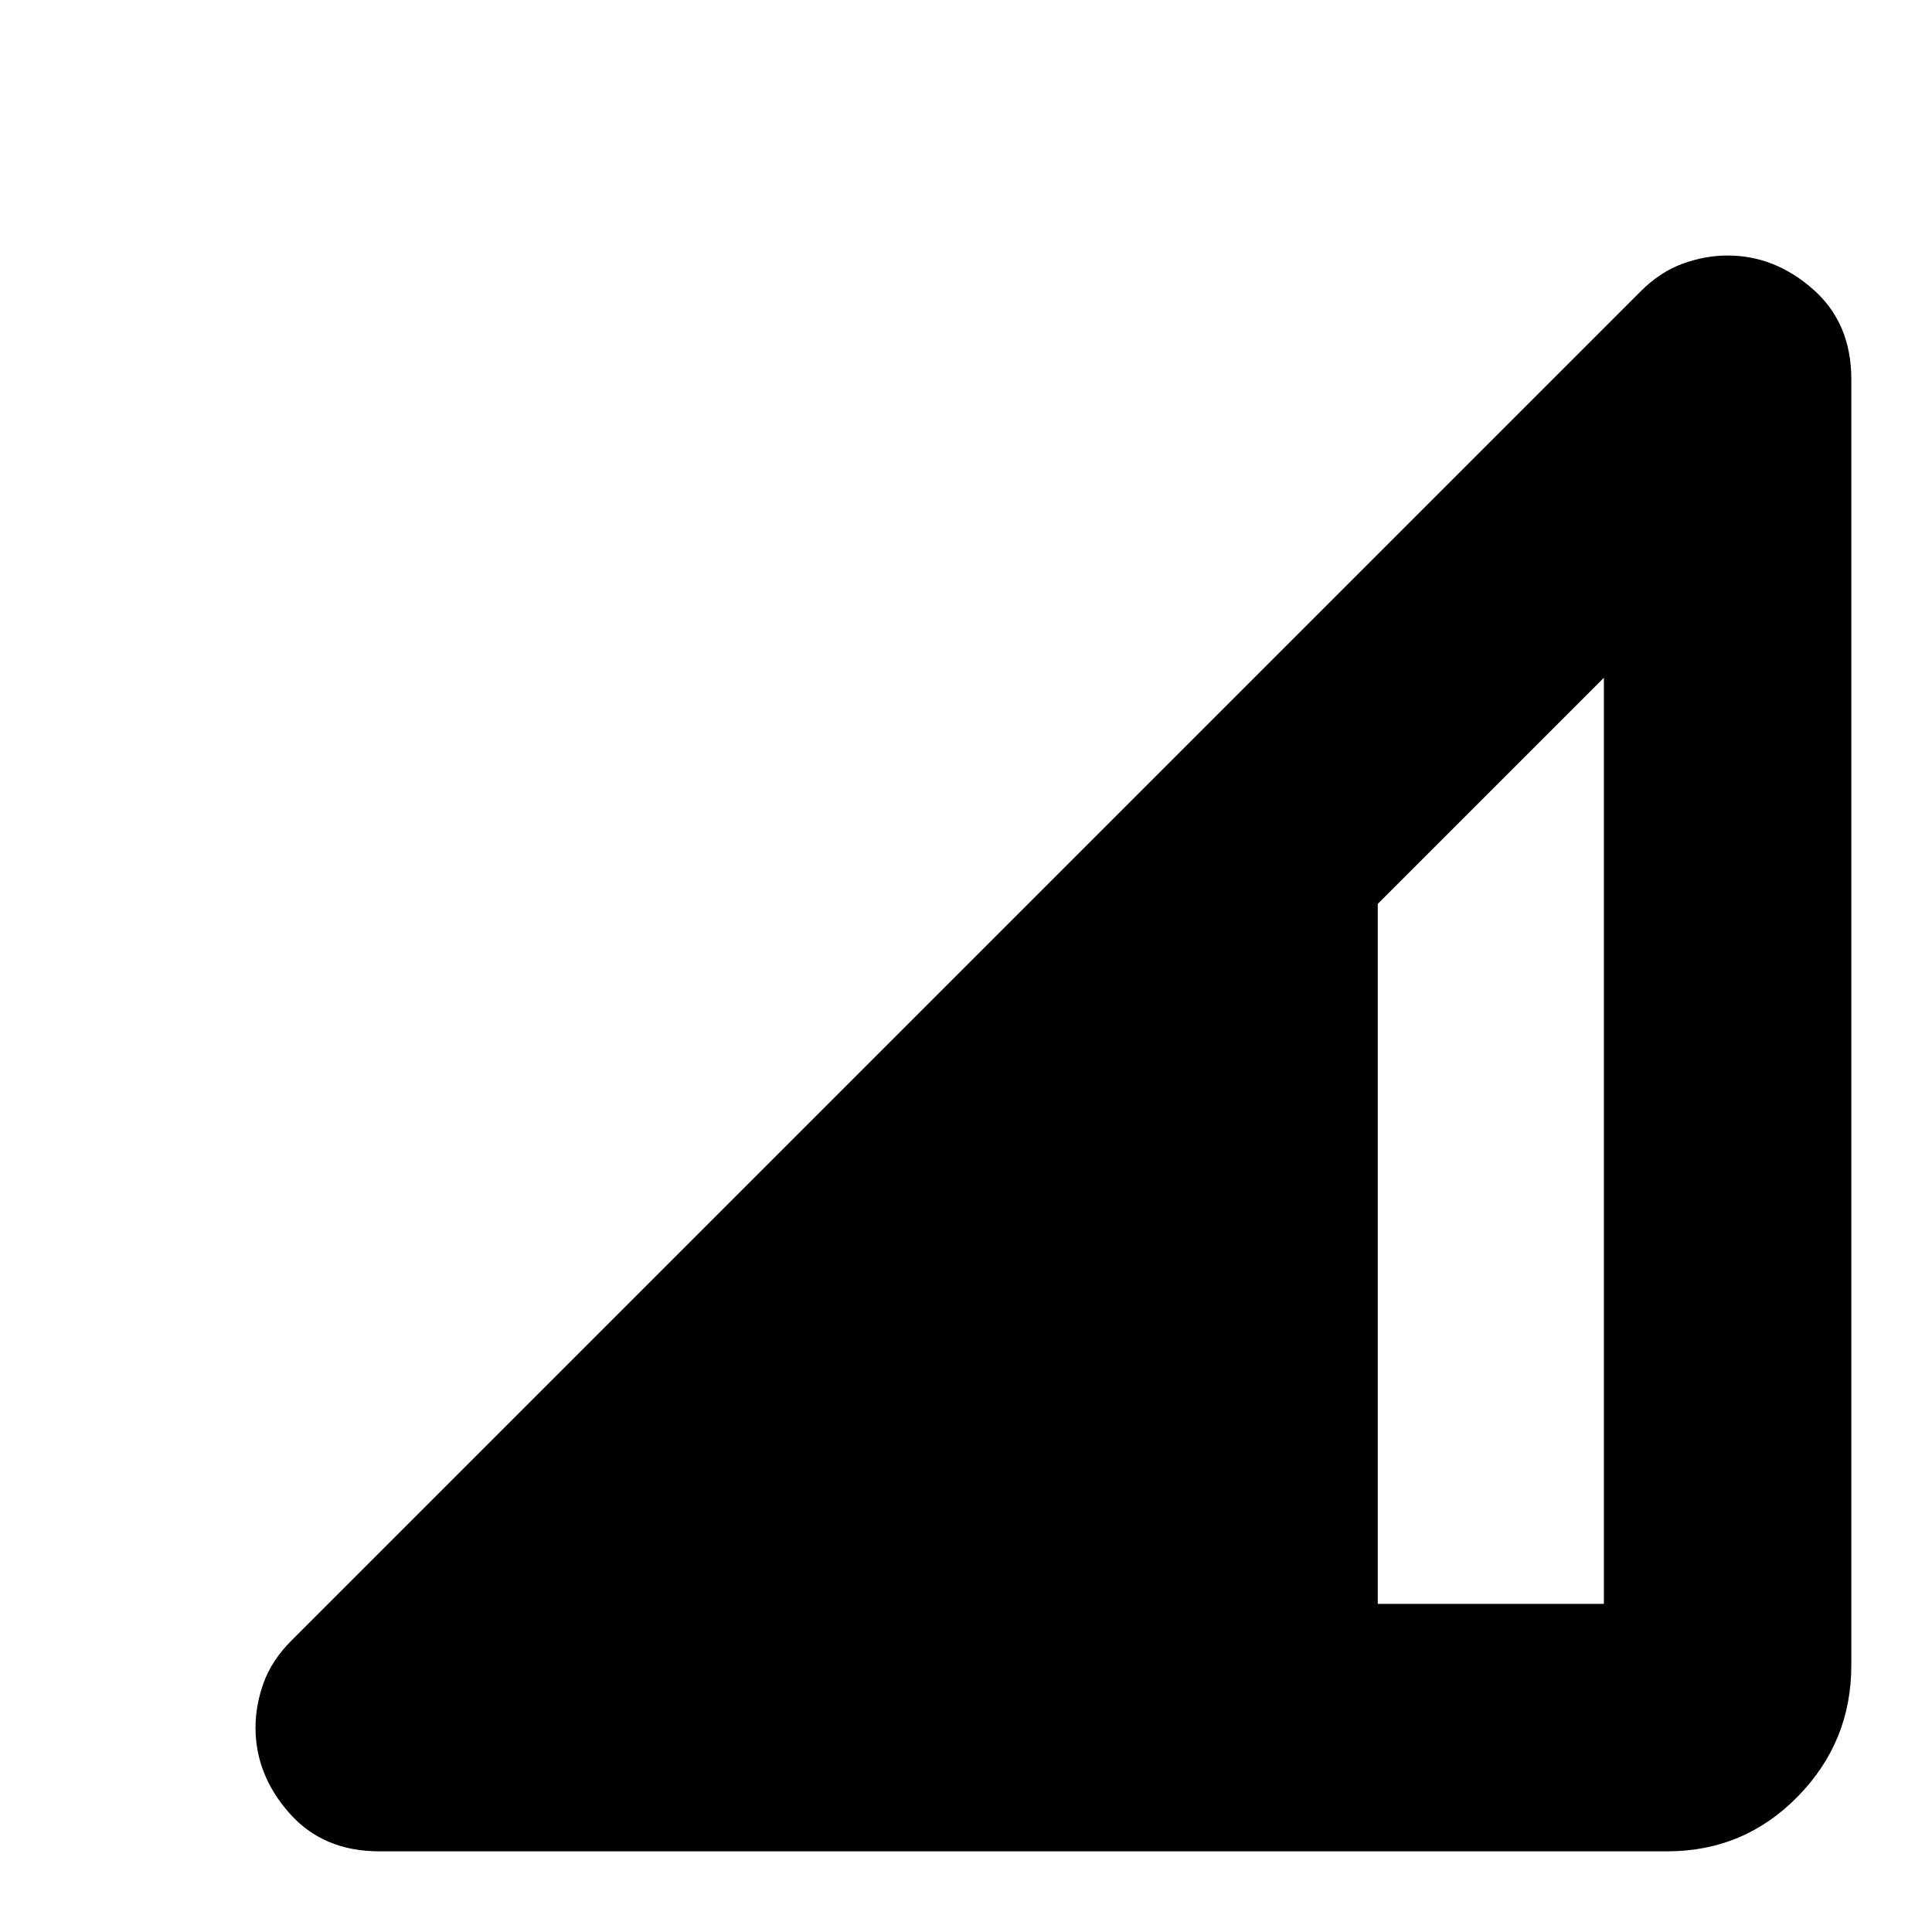 <svg xmlns="http://www.w3.org/2000/svg" height="24" viewBox="0 -960 960 960" width="24"><path d="M188.44-40.09q-27.96 0-44.72-19.04-16.76-19.04-16.76-42.44 0-11.13 4.06-22.32 4.07-11.2 13.76-20.89l670.44-670.44q9.69-9.69 20.89-13.76 11.19-4.06 22.32-4.06 23.4 0 42.44 16.76t19.04 44.72v639.04q0 38.09-26.67 65.26t-64.76 27.17H188.44Zm496.17-122.95h112.35v-460.18L684.61-510.87v347.83Z"/></svg>